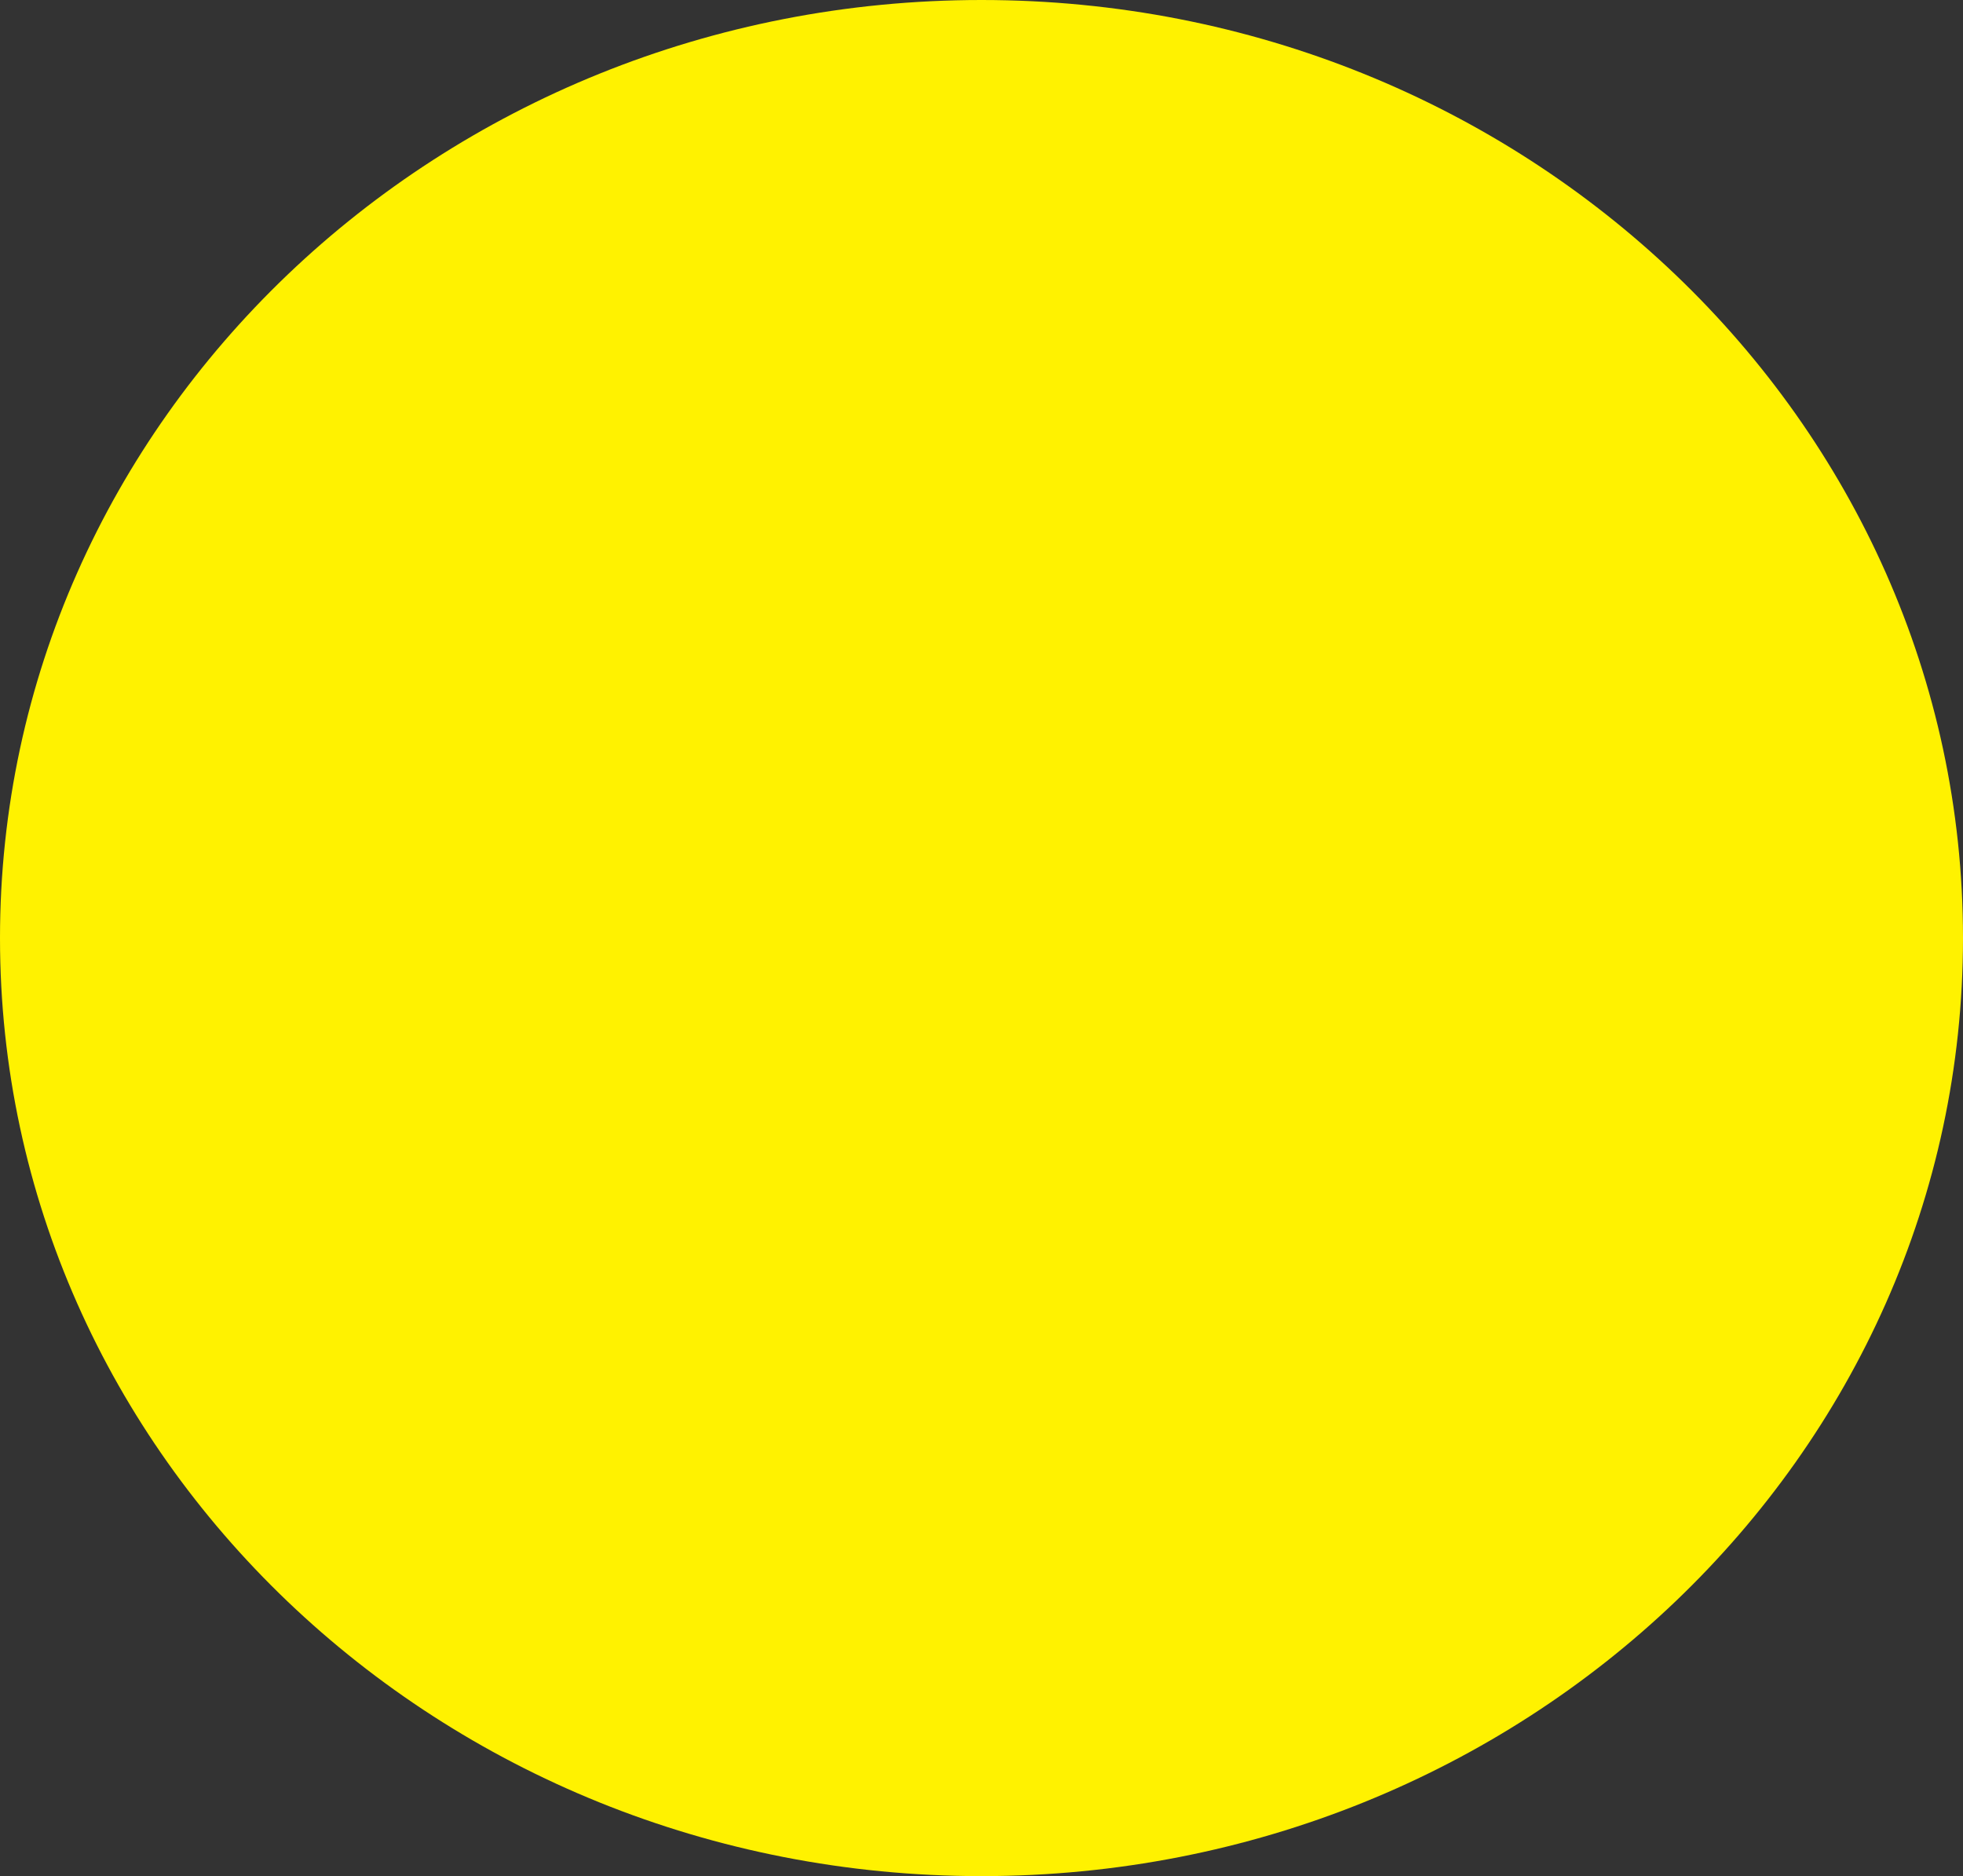 <svg xmlns="http://www.w3.org/2000/svg" xmlns:xlink="http://www.w3.org/1999/xlink" width="45.674" height="43.65" viewBox="0 0 45.674 43.65">
  <rect x="0" y="0" width="45.674" height="43.65" fill="#333333" stroke="none"/>
  <defs>
    <clipPath id="clip-path">
      <path id="Контур_66" data-name="Контур 66" d="M0-13.8H45.674v-43.65H0Z" transform="translate(0 57.449)" fill="#fff200"/>
    </clipPath>
  </defs>
  <g id="Сгруппировать_103" data-name="Сгруппировать 103" transform="translate(0 57.449)">
    <g id="Сгруппировать_65" data-name="Сгруппировать 65" transform="translate(0 -57.449)" clip-path="url(#clip-path)">
      <g id="Сгруппировать_64" data-name="Сгруппировать 64" transform="translate(0 0)">
        <path id="Контур_65" data-name="Контур 65" d="M-5.887-13.8C6.725-13.8,16.95-23.57,16.95-35.624S6.725-57.449-5.887-57.449s-22.837,9.772-22.837,21.825S-18.5-13.8-5.887-13.8" transform="translate(28.724 57.449)" fill="#fff200"/>
      </g>
    </g>
  </g>
</svg>
